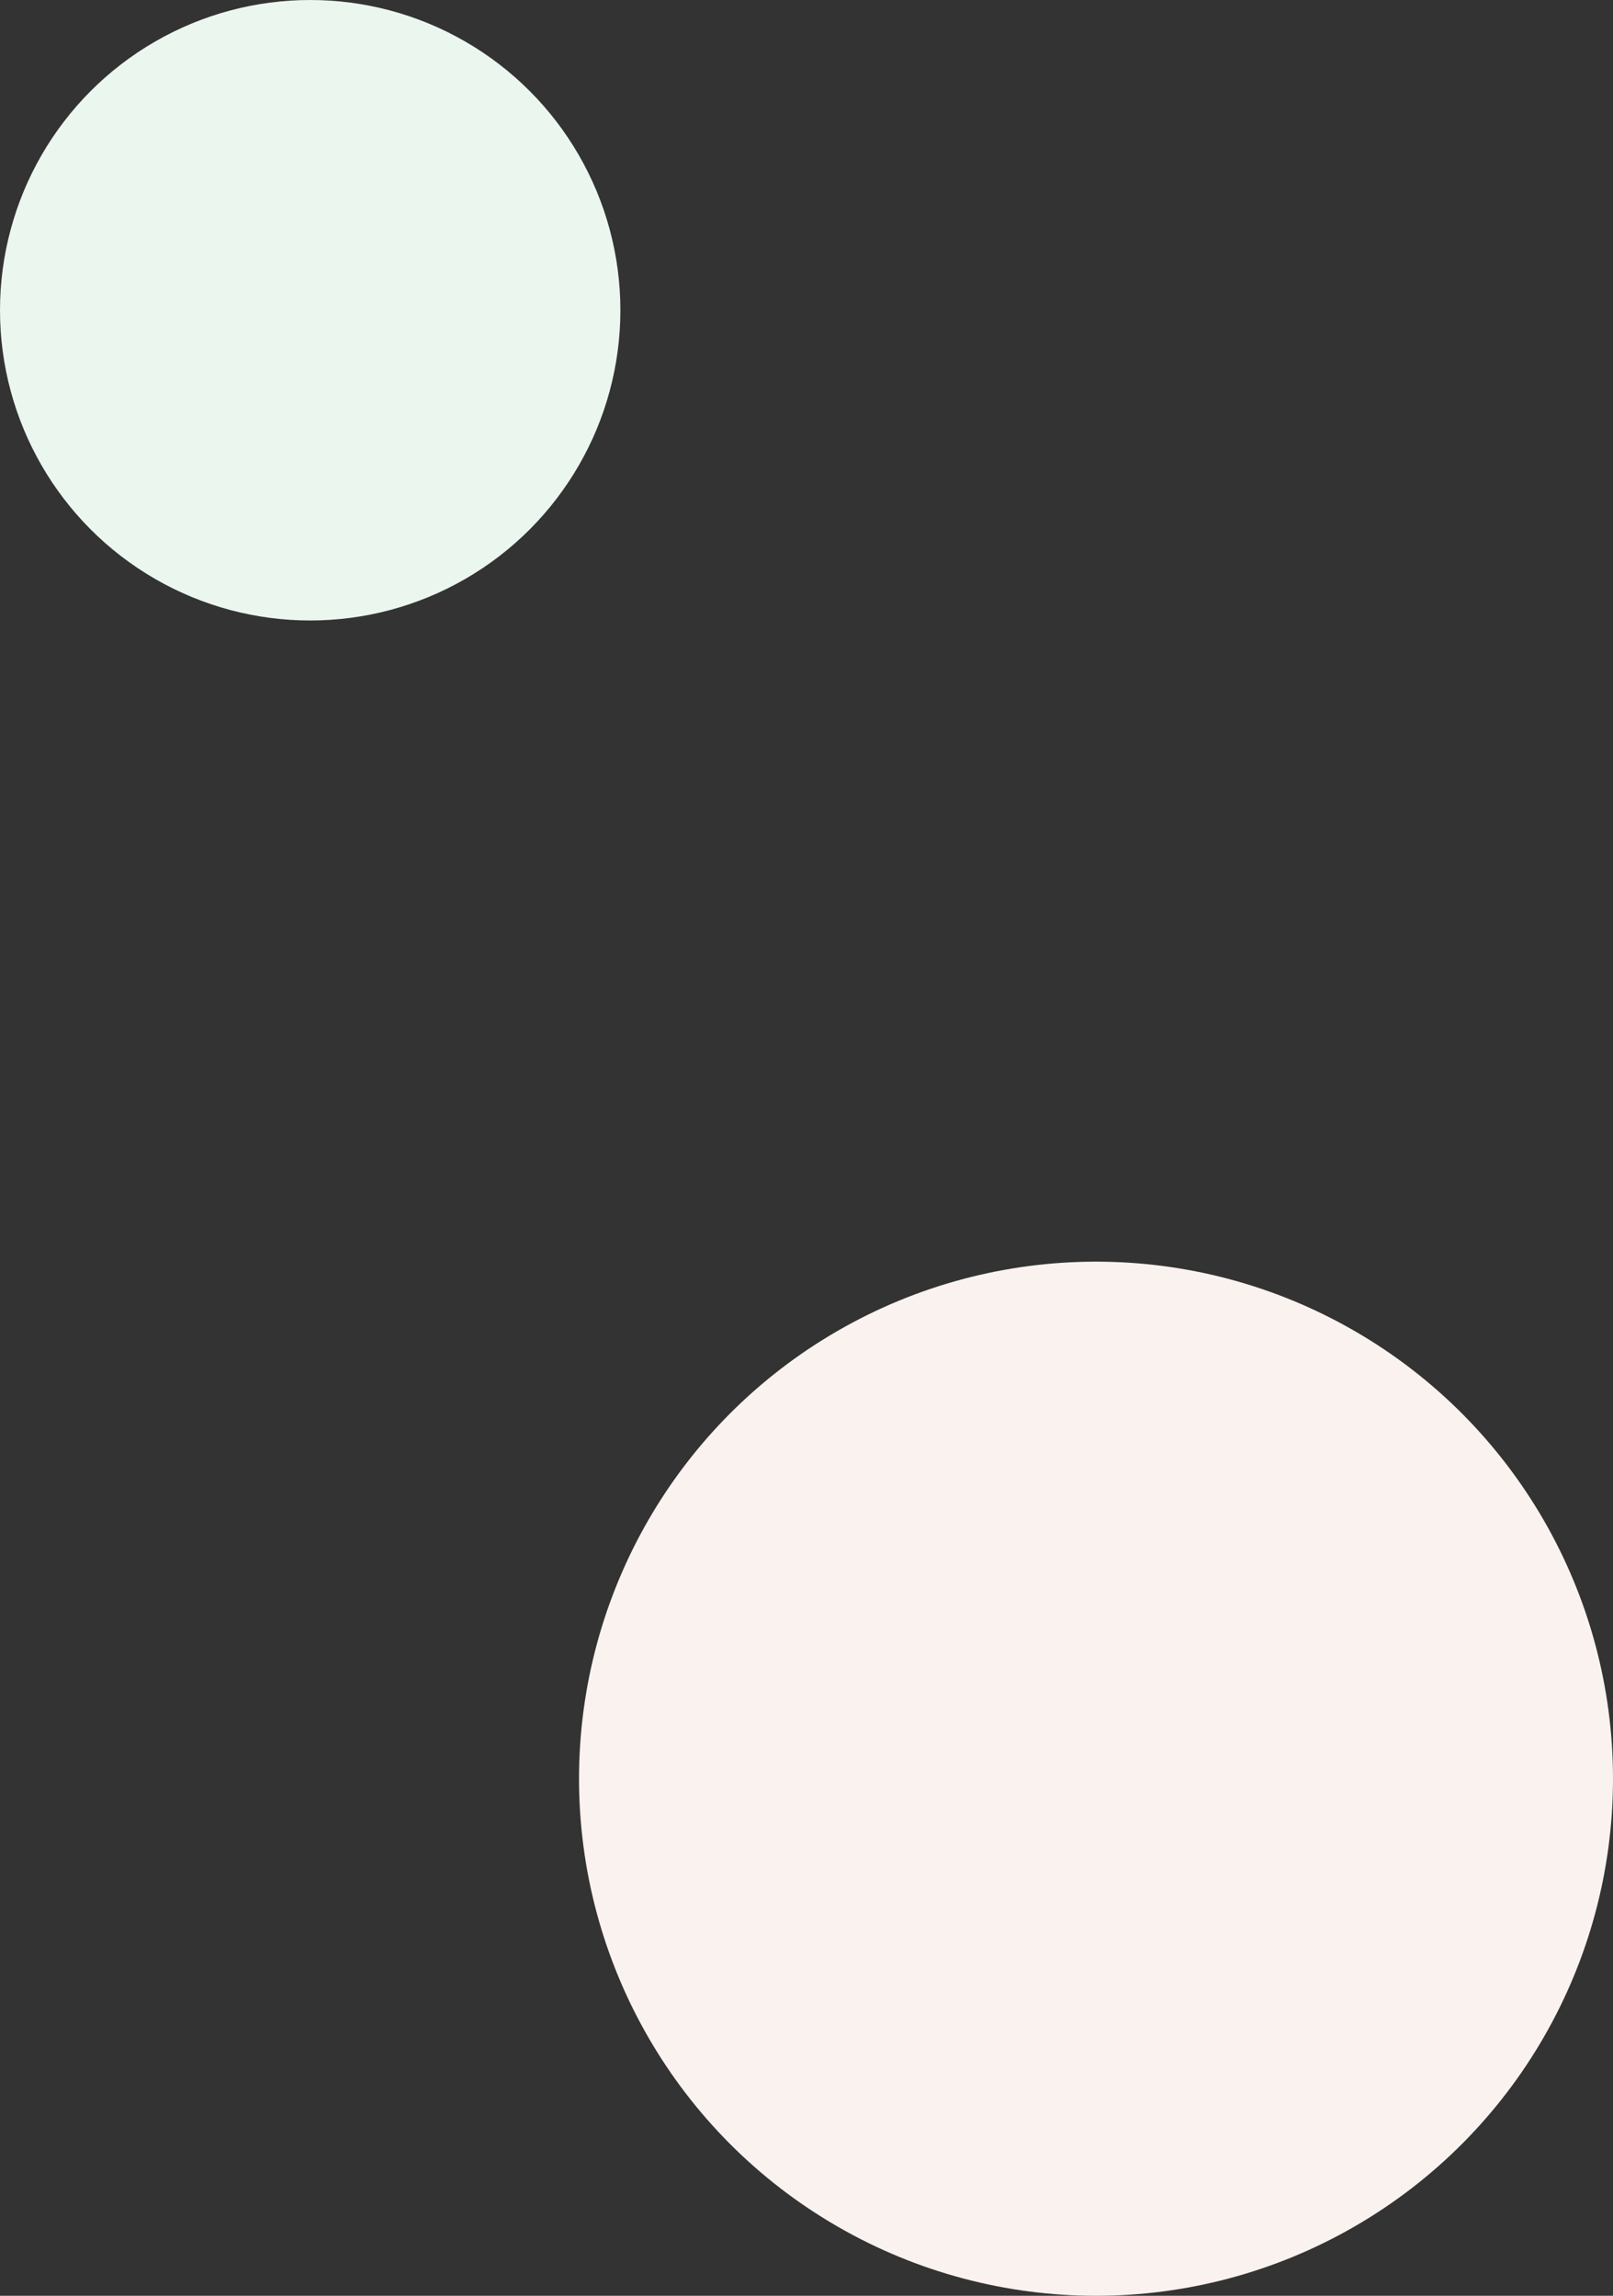 <svg xmlns="http://www.w3.org/2000/svg" width="78" height="111"><rect width="100%" height="100%" fill="#333333" stroke="none"/><g transform="translate(-10 -2370)"><circle cx="15" cy="15" r="15" transform="translate(10 2370)" fill="#ebf6ef"/><circle cx="25" cy="25" r="25" transform="translate(38 2431)" fill="#faf2ee"/></g></svg>